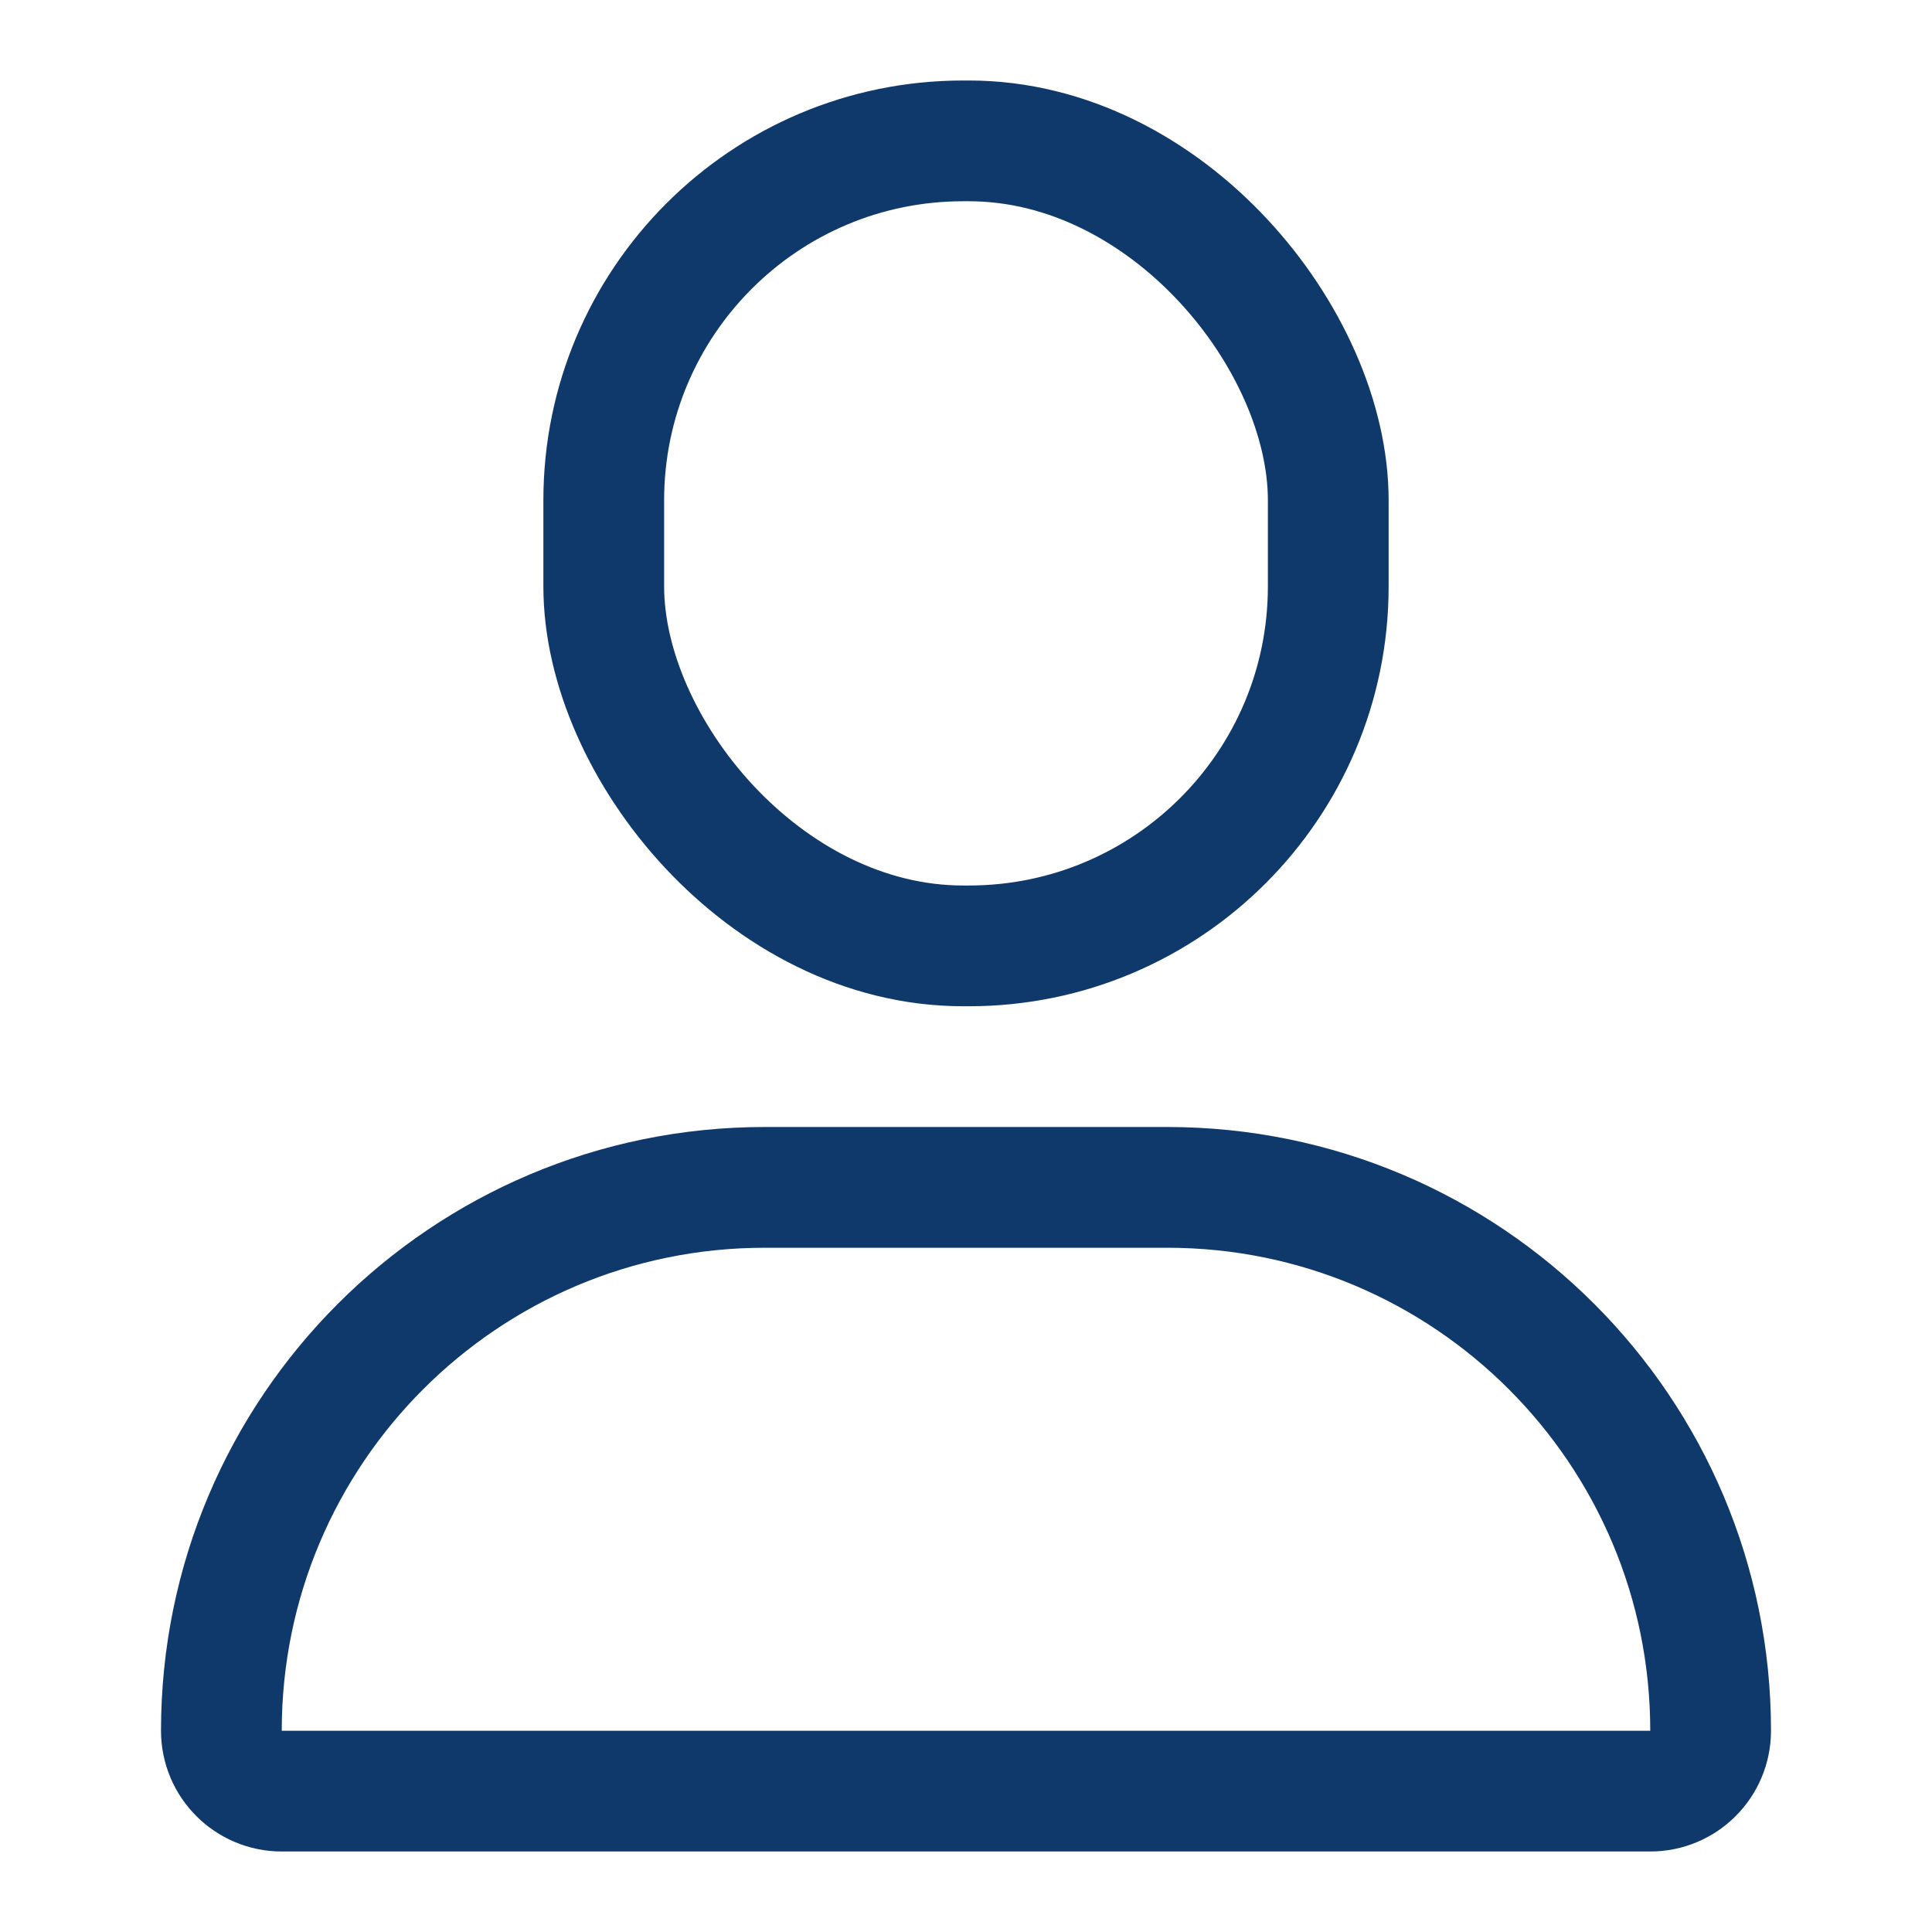 <svg width="24" height="24" viewBox="0 0 24 24" fill="none" xmlns="http://www.w3.org/2000/svg">
<rect x="7.5" y="1.75" width="9" height="10" rx="4.465" stroke="#0F396B" stroke-width="1.5"/>
<path d="M9.5 14.75H14.5C18.228 14.75 21.25 17.772 21.25 21.5C21.25 21.914 20.914 22.25 20.5 22.25H3.5C3.086 22.25 2.75 21.914 2.75 21.5C2.75 17.772 5.772 14.75 9.5 14.75Z" stroke="#0F396B" stroke-width="1.5"/>
</svg>
